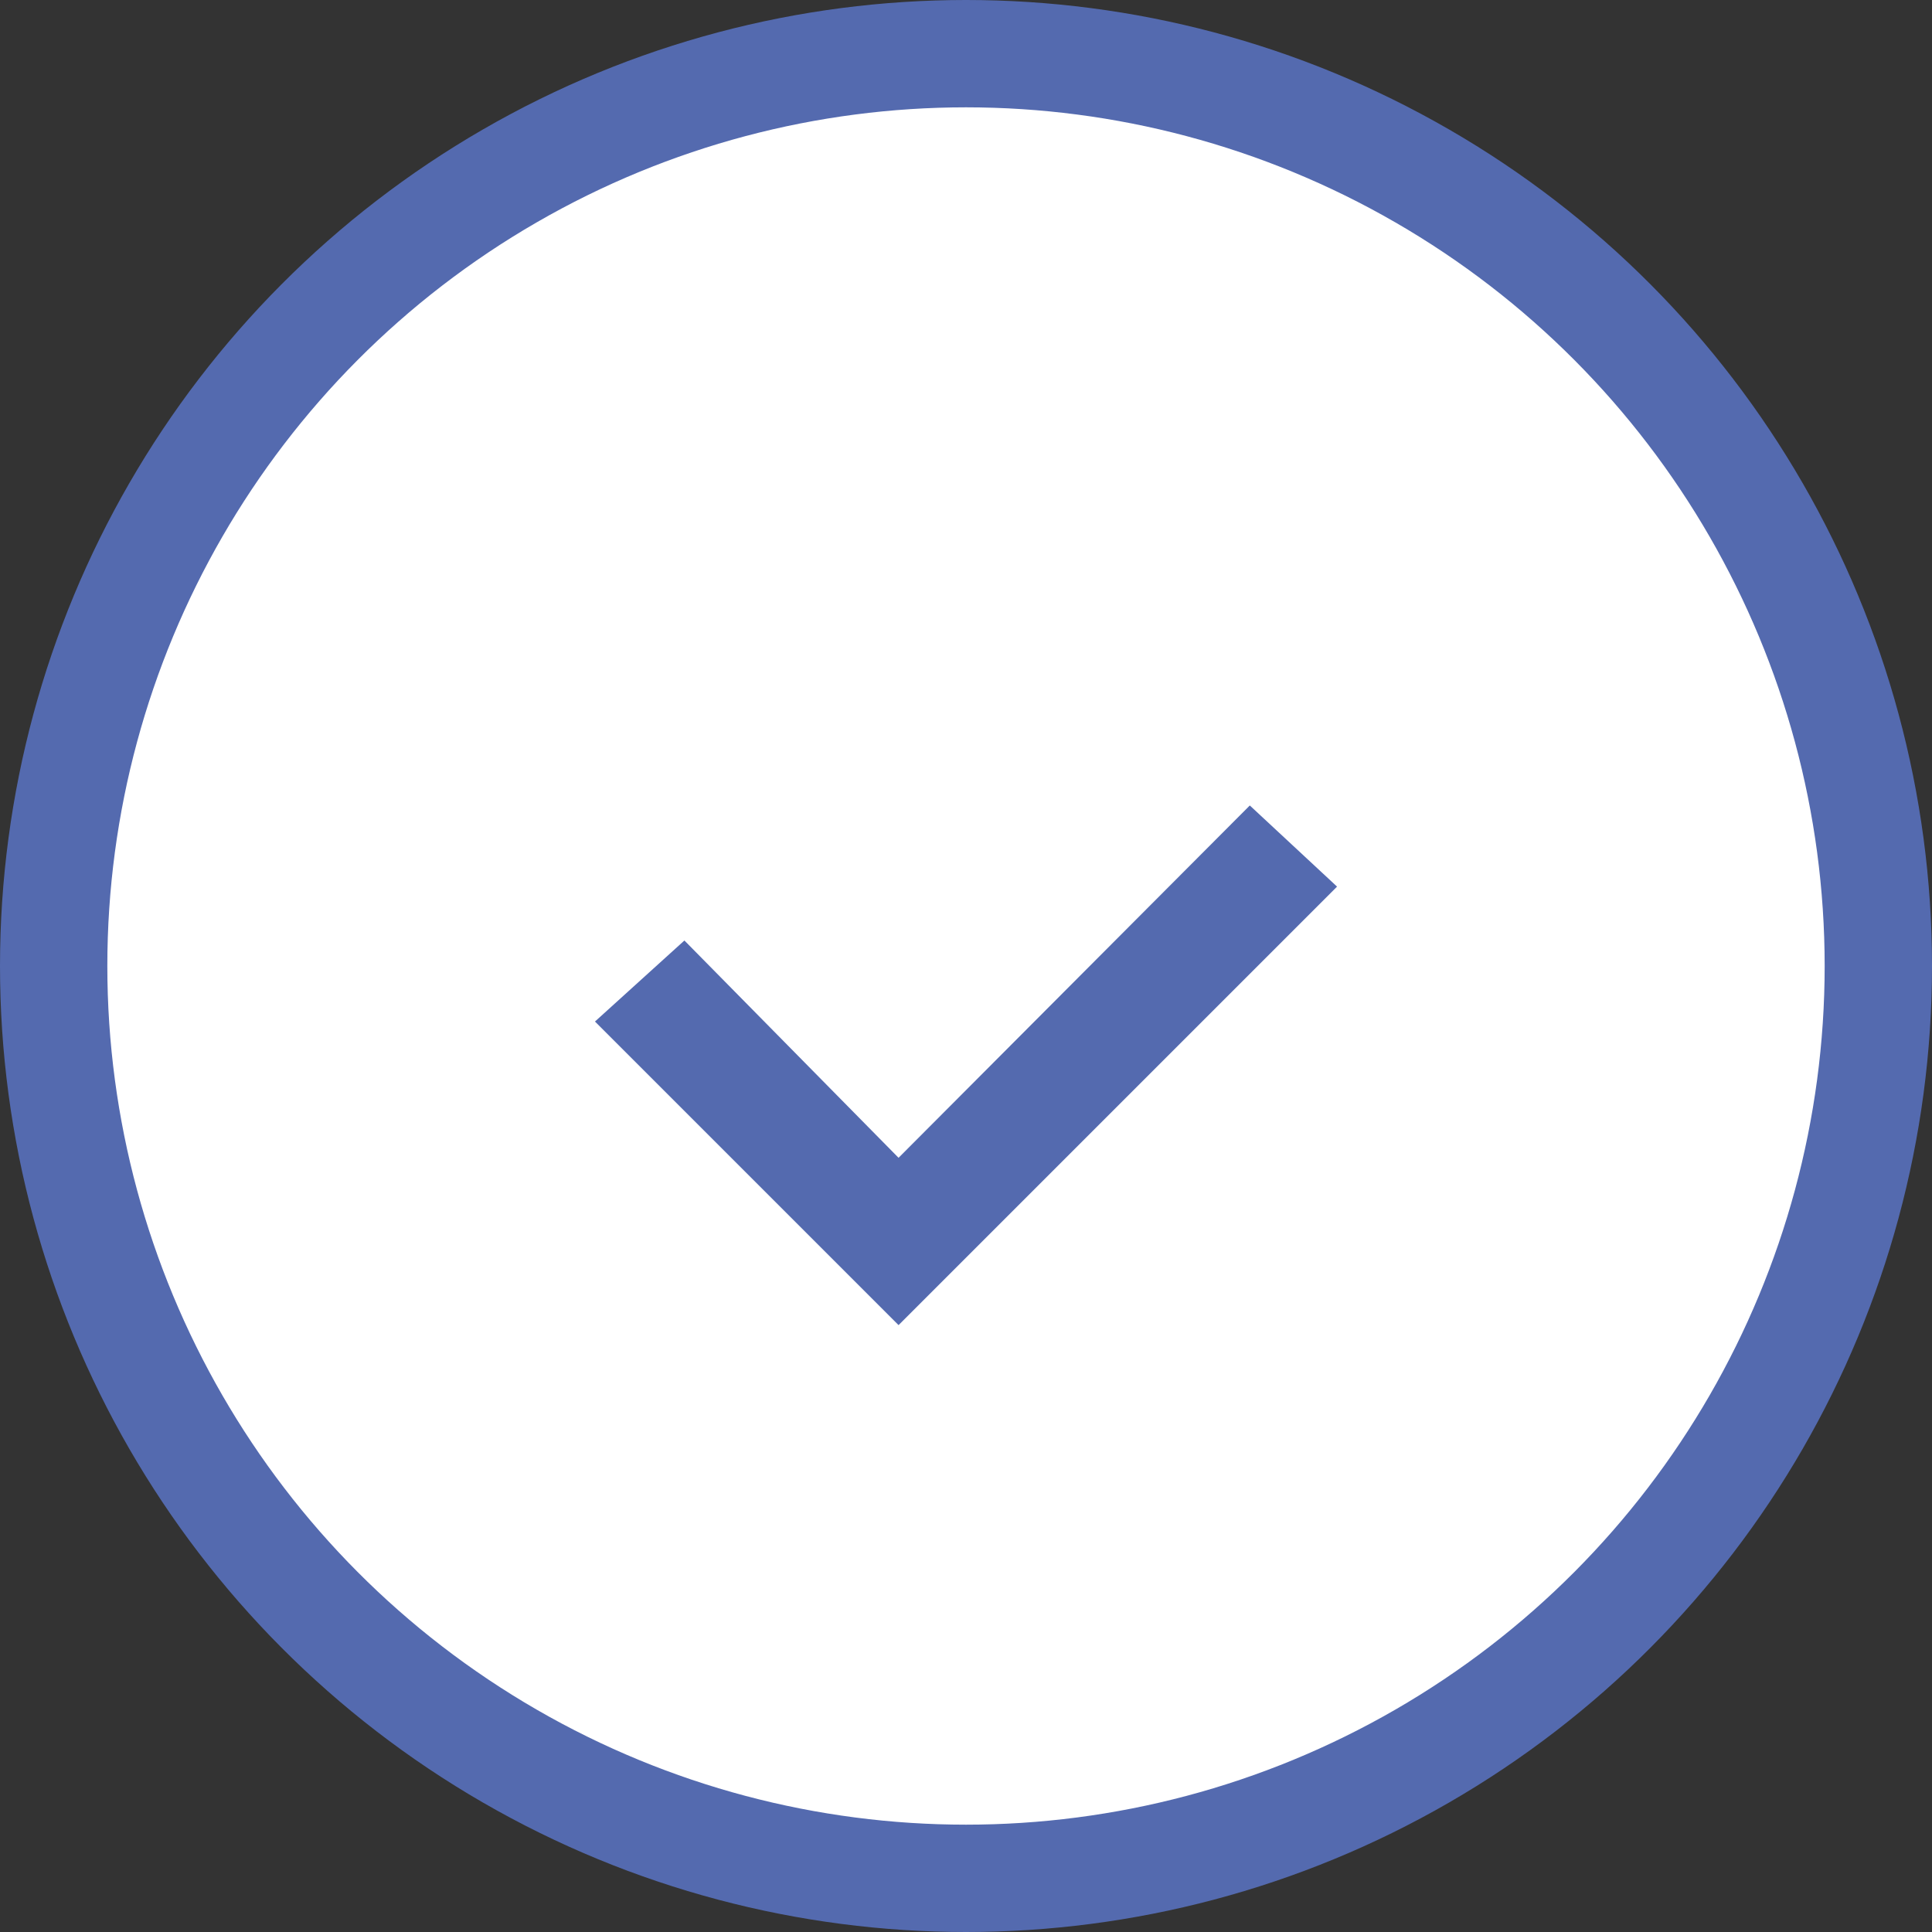 <?xml version="1.0" encoding="UTF-8"?>
<svg width="54px" height="54px" viewBox="0 0 54 54" version="1.1" xmlns="http://www.w3.org/2000/svg" xmlns:xlink="http://www.w3.org/1999/xlink">
    <rect x="0" y="0" width="54" height="54" fill="#333333" stroke="none"/>
    <!-- Generator: Sketch 56.3 (81716) - https://sketch.com -->
    <title>编组</title>
    <desc>Created with Sketch.</desc>
    <g id="Page-1" stroke="none" stroke-width="1" fill="none" fill-rule="evenodd">
        <g id="C5-01统计数值备份" transform="translate(-1111, -768)">
            <g id="分组-2" transform="translate(1034, 732)">
                <g id="分组-4" transform="translate(20, 20)">
                    <g id="步骤" transform="translate(44, 16)">
                        <g id="编组" transform="translate(13, 0)">
                            <circle id="Oval1" stroke="#546AAF" stroke-width="3" fill="#FFFFFF" cx="27" cy="27" r="25.5"></circle>
                            <polygon id="图标-对号-蓝色" fill="#546AAF" transform="translate(27, 26.667) rotate(-315) translate(-27, -26.667) " points="29.693 32.026 29.672 18.121 33 18 33 35.333 21 35.333 21.166 31.964"></polygon>
                        </g>
                    </g>
                </g>
            </g>
        </g>
    </g>
</svg>